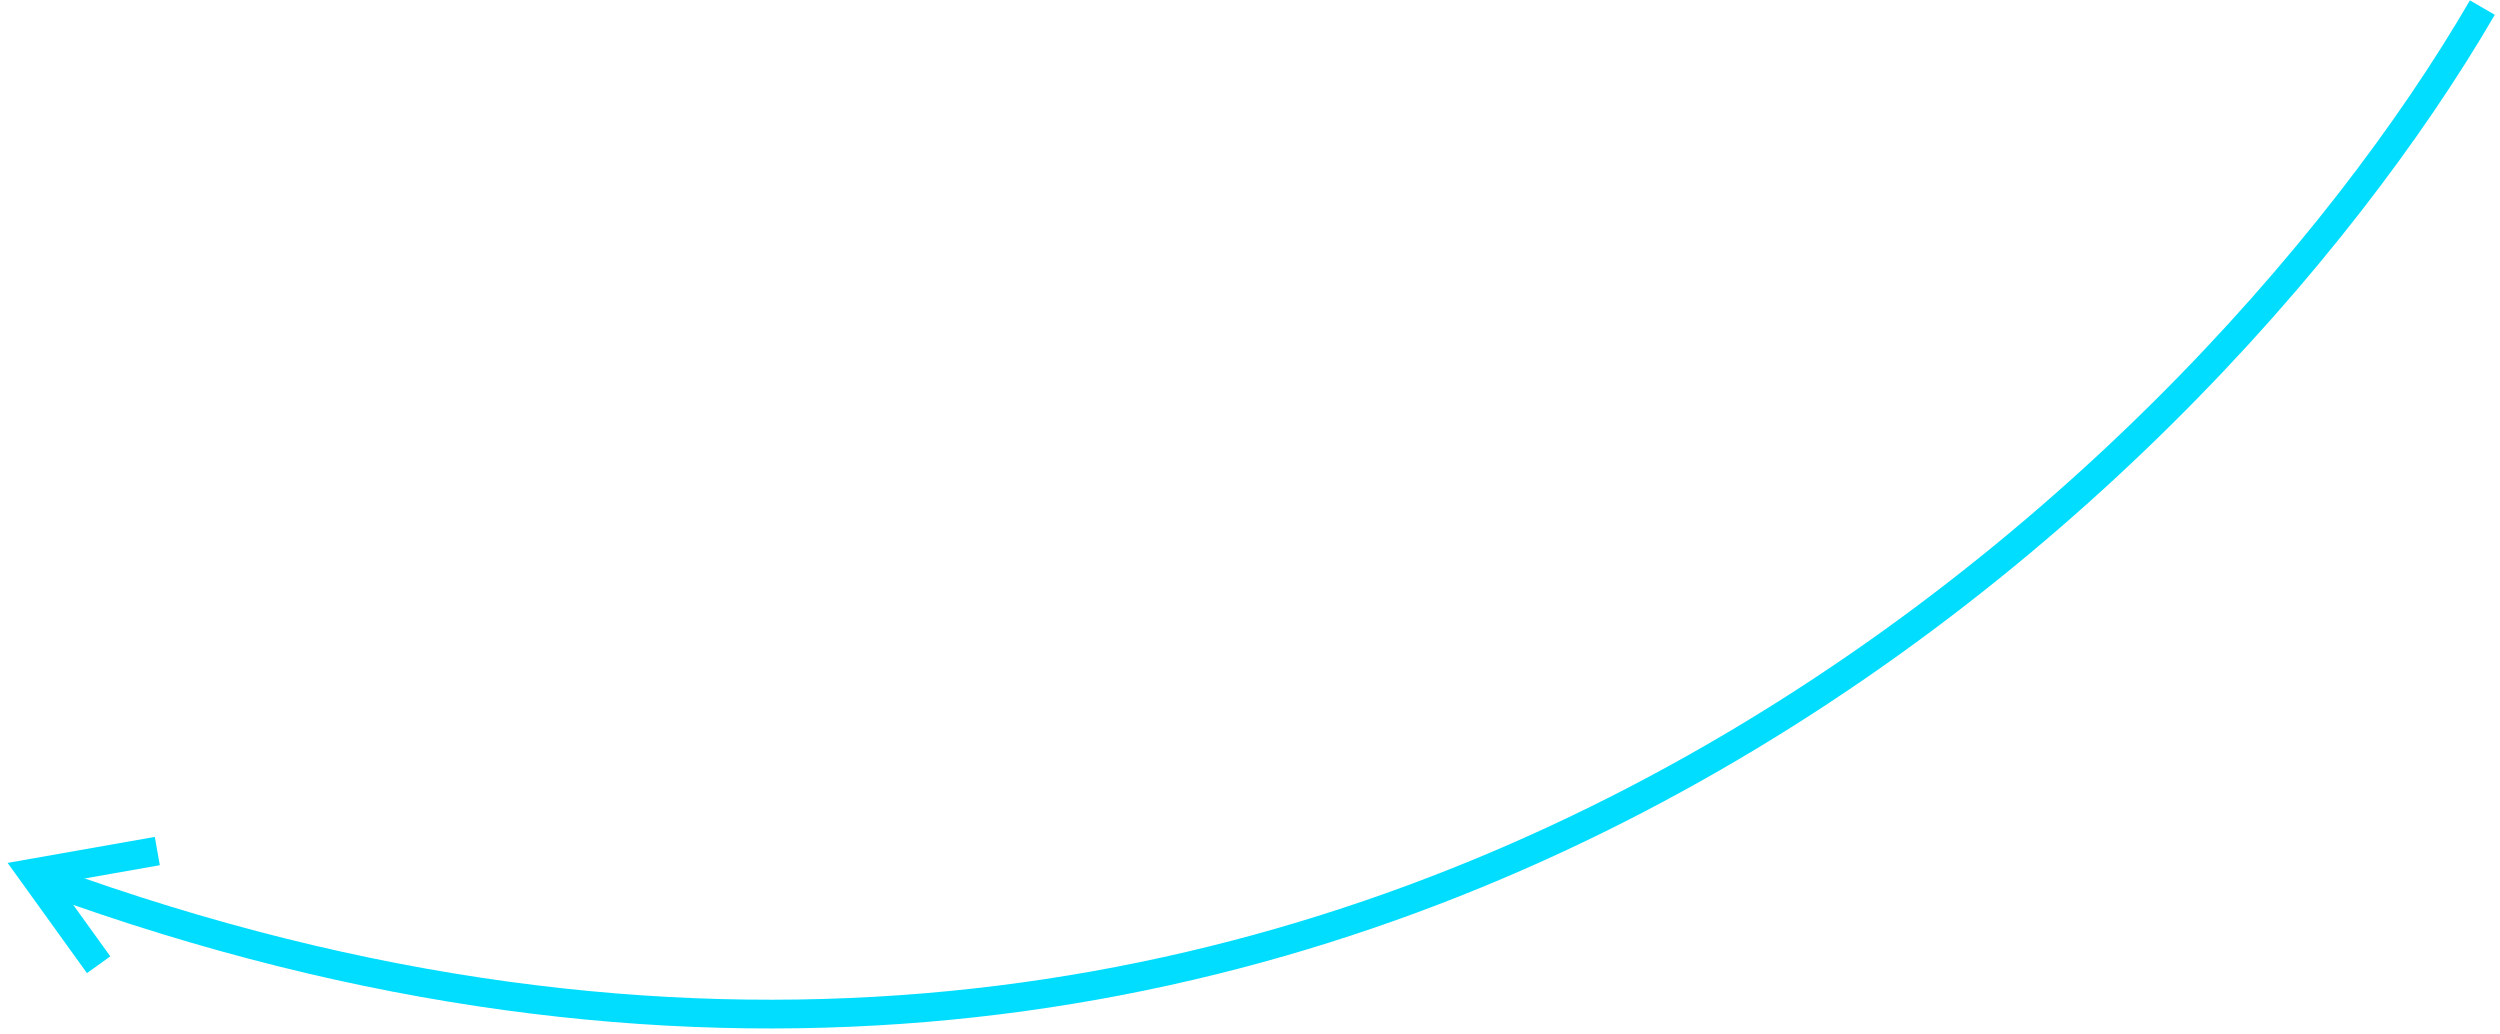 <svg width="261" height="108" viewBox="0 0 261 108" fill="none" xmlns="http://www.w3.org/2000/svg">
<path d="M259.157 0.792C229.804 51.329 137.866 140.306 4.937 91.912" stroke="#00DDFF" stroke-width="3"/>
<path d="M16.423 88.85L3.406 91.147L10.297 100.718" stroke="#00DDFF" stroke-width="3"/>
</svg>
